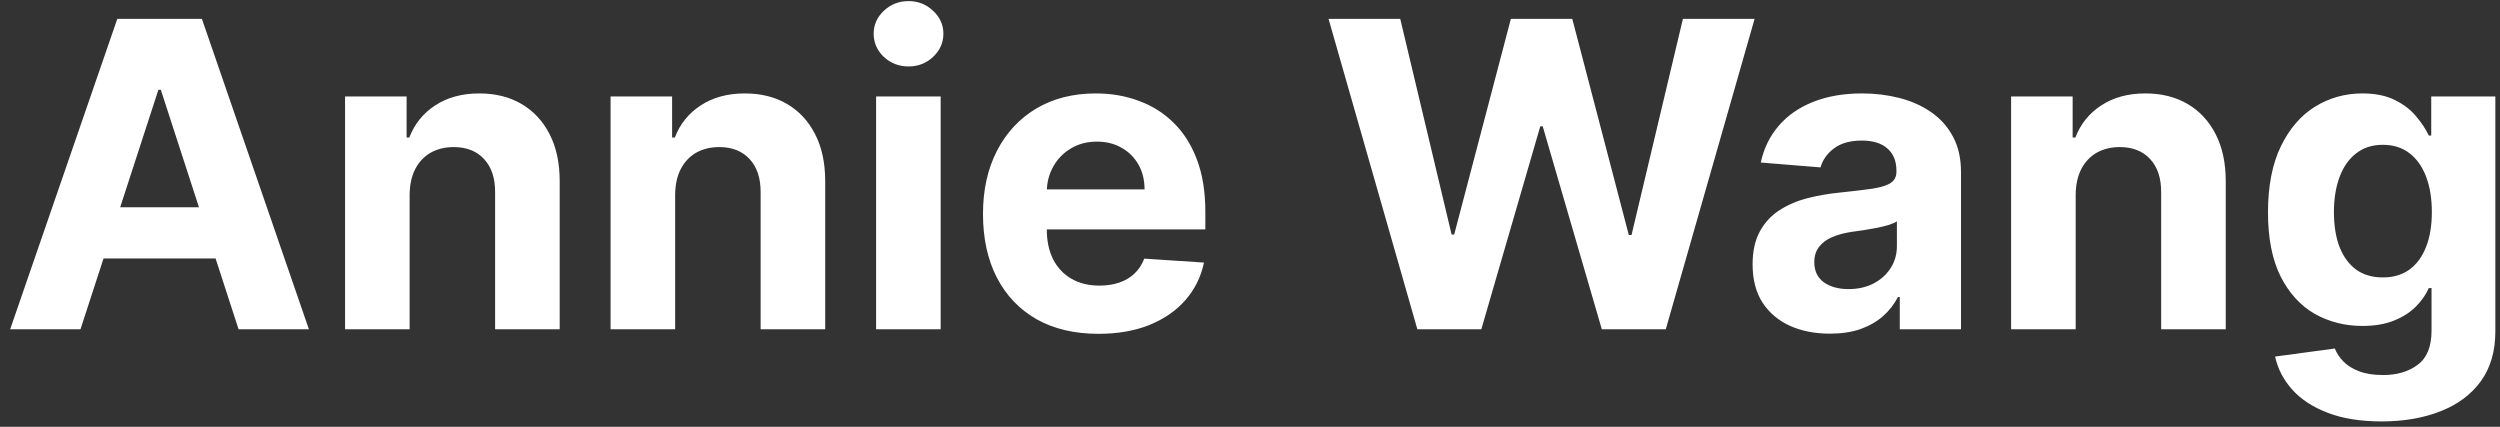 <svg width="205" height="35" viewBox="0 0 205 35" fill="none" xmlns="http://www.w3.org/2000/svg">
<rect x="0" y="0" width="205" height="35" fill="#333333" stroke="none"/>
<path d="M6.6 27H0.833L9.62 1.545H16.555L25.33 27H19.563L13.187 7.362H12.988L6.6 27ZM6.239 16.995H19.861V21.196H6.239V16.995ZM33.589 15.963V27H28.295V7.909H33.341V11.277H33.565C33.987 10.167 34.696 9.289 35.69 8.642C36.684 7.988 37.89 7.661 39.307 7.661C40.632 7.661 41.788 7.951 42.774 8.531C43.76 9.111 44.527 9.939 45.074 11.016C45.621 12.085 45.894 13.361 45.894 14.845V27H40.599V15.789C40.608 14.621 40.309 13.709 39.704 13.055C39.099 12.392 38.267 12.06 37.206 12.06C36.493 12.06 35.864 12.214 35.317 12.52C34.778 12.827 34.356 13.274 34.049 13.863C33.751 14.443 33.598 15.143 33.589 15.963ZM55.362 15.963V27H50.067V7.909H55.113V11.277H55.337C55.76 10.167 56.468 9.289 57.462 8.642C58.457 7.988 59.662 7.661 61.079 7.661C62.405 7.661 63.561 7.951 64.547 8.531C65.533 9.111 66.299 9.939 66.846 11.016C67.393 12.085 67.666 13.361 67.666 14.845V27H62.372V15.789C62.38 14.621 62.082 13.709 61.477 13.055C60.872 12.392 60.039 12.06 58.979 12.06C58.266 12.06 57.636 12.214 57.089 12.52C56.551 12.827 56.128 13.274 55.822 13.863C55.523 14.443 55.37 15.143 55.362 15.963ZM71.84 27V7.909H77.134V27H71.84ZM74.499 5.448C73.712 5.448 73.037 5.187 72.473 4.665C71.918 4.135 71.641 3.501 71.641 2.763C71.641 2.034 71.918 1.409 72.473 0.887C73.037 0.356 73.712 0.091 74.499 0.091C75.287 0.091 75.958 0.356 76.513 0.887C77.076 1.409 77.358 2.034 77.358 2.763C77.358 3.501 77.076 4.135 76.513 4.665C75.958 5.187 75.287 5.448 74.499 5.448ZM90.076 27.373C88.112 27.373 86.422 26.975 85.005 26.18C83.596 25.376 82.511 24.241 81.749 22.774C80.986 21.299 80.605 19.555 80.605 17.541C80.605 15.578 80.986 13.854 81.749 12.371C82.511 10.888 83.584 9.732 84.968 8.903C86.36 8.075 87.992 7.661 89.865 7.661C91.124 7.661 92.296 7.864 93.382 8.27C94.476 8.667 95.429 9.268 96.241 10.072C97.061 10.876 97.699 11.886 98.155 13.104C98.611 14.314 98.838 15.731 98.838 17.355V18.809H82.718V15.528H93.854C93.854 14.766 93.689 14.09 93.357 13.502C93.026 12.914 92.566 12.454 91.978 12.123C91.397 11.783 90.722 11.613 89.952 11.613C89.148 11.613 88.435 11.799 87.814 12.172C87.201 12.537 86.72 13.03 86.372 13.651C86.024 14.264 85.846 14.948 85.838 15.702V18.822C85.838 19.766 86.012 20.582 86.36 21.27C86.716 21.958 87.217 22.488 87.864 22.861C88.51 23.234 89.276 23.421 90.163 23.421C90.751 23.421 91.29 23.338 91.779 23.172C92.267 23.006 92.686 22.758 93.034 22.426C93.382 22.095 93.647 21.689 93.829 21.208L98.727 21.531C98.478 22.708 97.968 23.735 97.198 24.614C96.435 25.484 95.449 26.163 94.24 26.652C93.038 27.133 91.65 27.373 90.076 27.373ZM116.223 27L108.94 1.545H114.819L119.032 19.232H119.244L123.892 1.545H128.926L133.562 19.269H133.786L137.999 1.545H143.878L136.594 27H131.349L126.502 10.358H126.303L121.468 27H116.223ZM150.052 27.36C148.834 27.36 147.748 27.149 146.796 26.727C145.843 26.296 145.089 25.662 144.533 24.825C143.987 23.98 143.713 22.927 143.713 21.668C143.713 20.607 143.908 19.717 144.297 18.996C144.687 18.275 145.217 17.695 145.888 17.256C146.559 16.817 147.322 16.485 148.175 16.261C149.037 16.038 149.94 15.88 150.885 15.789C151.995 15.673 152.89 15.565 153.569 15.466C154.249 15.358 154.742 15.201 155.048 14.994C155.355 14.787 155.508 14.48 155.508 14.074V13.999C155.508 13.212 155.26 12.603 154.763 12.172C154.274 11.741 153.578 11.526 152.674 11.526C151.722 11.526 150.963 11.737 150.4 12.16C149.836 12.574 149.464 13.096 149.281 13.726L144.384 13.328C144.633 12.168 145.122 11.165 145.851 10.32C146.58 9.467 147.521 8.812 148.672 8.357C149.832 7.893 151.175 7.661 152.699 7.661C153.76 7.661 154.775 7.785 155.744 8.033C156.722 8.282 157.588 8.667 158.342 9.189C159.104 9.711 159.705 10.383 160.144 11.203C160.583 12.015 160.803 12.988 160.803 14.124V27H155.782V24.353H155.633C155.326 24.949 154.916 25.475 154.402 25.931C153.888 26.379 153.271 26.731 152.55 26.988C151.829 27.236 150.997 27.36 150.052 27.36ZM151.568 23.706C152.347 23.706 153.035 23.553 153.631 23.246C154.228 22.932 154.696 22.509 155.036 21.979C155.376 21.448 155.546 20.848 155.546 20.177V18.151C155.38 18.258 155.152 18.358 154.862 18.449C154.58 18.532 154.261 18.61 153.905 18.685C153.549 18.751 153.192 18.813 152.836 18.871C152.48 18.921 152.157 18.967 151.867 19.008C151.245 19.099 150.702 19.244 150.238 19.443C149.774 19.642 149.414 19.911 149.157 20.251C148.9 20.582 148.772 20.997 148.772 21.494C148.772 22.215 149.033 22.766 149.555 23.147C150.085 23.52 150.756 23.706 151.568 23.706ZM170.206 15.963V27H164.911V7.909H169.957V11.277H170.181C170.603 10.167 171.312 9.289 172.306 8.642C173.3 7.988 174.506 7.661 175.923 7.661C177.249 7.661 178.405 7.951 179.391 8.531C180.377 9.111 181.143 9.939 181.69 11.016C182.237 12.085 182.51 13.361 182.51 14.845V27H177.215V15.789C177.224 14.621 176.925 13.709 176.321 13.055C175.716 12.392 174.883 12.06 173.822 12.06C173.11 12.06 172.48 12.214 171.933 12.52C171.395 12.827 170.972 13.274 170.665 13.863C170.367 14.443 170.214 15.143 170.206 15.963ZM195.284 34.557C193.569 34.557 192.098 34.321 190.872 33.848C189.654 33.384 188.684 32.751 187.963 31.947C187.243 31.143 186.774 30.24 186.559 29.237L191.456 28.578C191.605 28.96 191.841 29.316 192.164 29.647C192.488 29.979 192.914 30.244 193.445 30.443C193.983 30.65 194.638 30.754 195.408 30.754C196.56 30.754 197.509 30.472 198.255 29.908C199.009 29.353 199.386 28.421 199.386 27.112V23.619H199.162C198.93 24.15 198.582 24.651 198.118 25.123C197.654 25.596 197.057 25.981 196.328 26.279C195.599 26.577 194.729 26.727 193.718 26.727C192.285 26.727 190.98 26.395 189.803 25.732C188.635 25.061 187.702 24.038 187.006 22.662C186.319 21.279 185.975 19.53 185.975 17.417C185.975 15.255 186.327 13.448 187.031 11.998C187.736 10.548 188.672 9.463 189.84 8.742C191.017 8.021 192.305 7.661 193.706 7.661C194.775 7.661 195.669 7.843 196.39 8.207C197.111 8.564 197.691 9.011 198.13 9.55C198.578 10.08 198.922 10.602 199.162 11.116H199.361V7.909H204.618V27.186C204.618 28.811 204.221 30.169 203.425 31.263C202.63 32.357 201.528 33.177 200.119 33.724C198.719 34.279 197.107 34.557 195.284 34.557ZM195.396 22.749C196.249 22.749 196.97 22.538 197.559 22.115C198.155 21.684 198.611 21.071 198.926 20.276C199.249 19.472 199.411 18.511 199.411 17.392C199.411 16.274 199.253 15.304 198.938 14.484C198.623 13.655 198.168 13.013 197.571 12.557C196.974 12.102 196.249 11.874 195.396 11.874C194.526 11.874 193.793 12.11 193.196 12.582C192.599 13.046 192.148 13.693 191.841 14.521C191.535 15.35 191.381 16.307 191.381 17.392C191.381 18.494 191.535 19.447 191.841 20.251C192.156 21.047 192.608 21.664 193.196 22.103C193.793 22.534 194.526 22.749 195.396 22.749Z" fill="white"/>
</svg>
